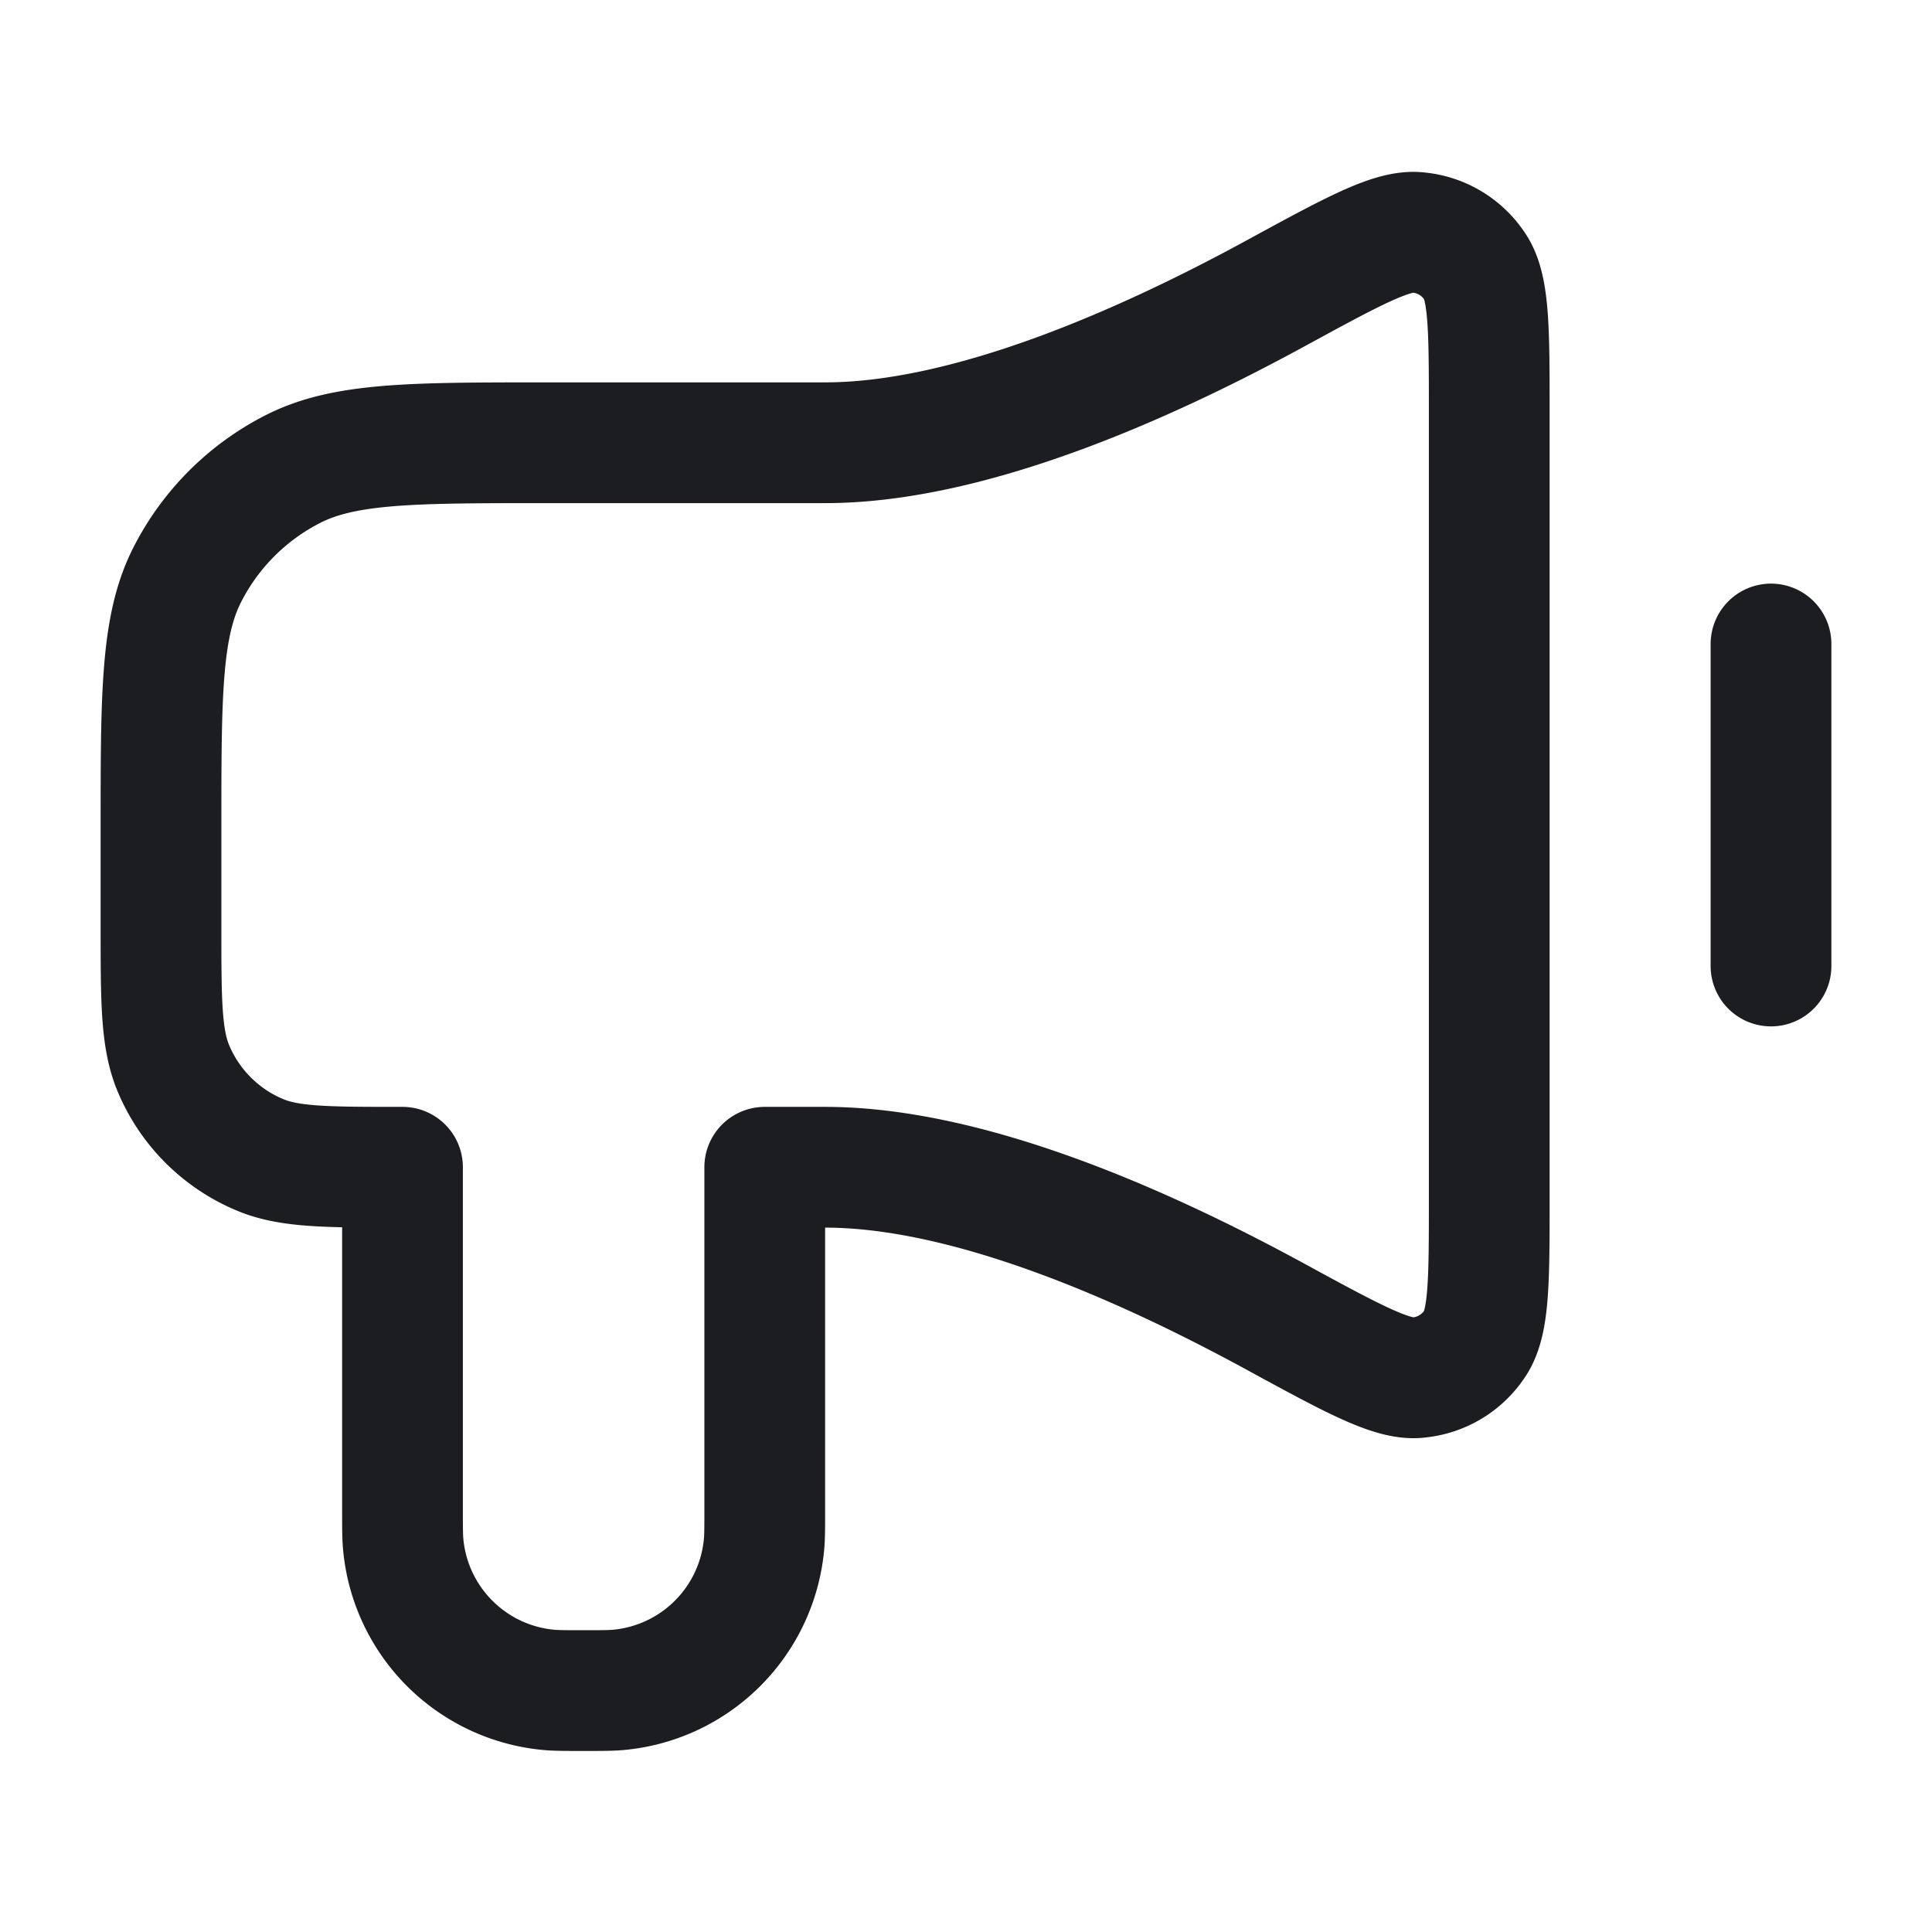 <svg fill="none" xmlns="http://www.w3.org/2000/svg" viewBox="0 0 24 24"><path d="M22 8v4M10.25 5.5H6.8c-1.68 0-2.52 0-3.162.327a3 3 0 0 0-1.311 1.311C2 7.78 2 8.62 2 10.3v1.2c0 .932 0 1.398.152 1.766a2 2 0 0 0 1.083 1.082c.367.152.833.152 1.765.152v4.25c0 .233 0 .349.01.446a2 2 0 0 0 1.794 1.795c.098.01.214.01.446.01s.348 0 .446-.01a2 2 0 0 0 1.794-1.795c.01-.097.01-.213.01-.446V14.5h.75c1.766 0 3.927.947 5.594 1.856.973.53 1.46.795 1.778.756a.946.946 0 0 0 .691-.41c.187-.262.187-.784.187-1.828V5.127c0-1.045 0-1.567-.187-1.828a.946.946 0 0 0-.691-.41c-.319-.04-.805.226-1.778.756-1.667.909-3.828 1.855-5.594 1.855Z" stroke="#1C1D20" stroke-width="1.5" stroke-linecap="round" stroke-linejoin="round"/></svg>